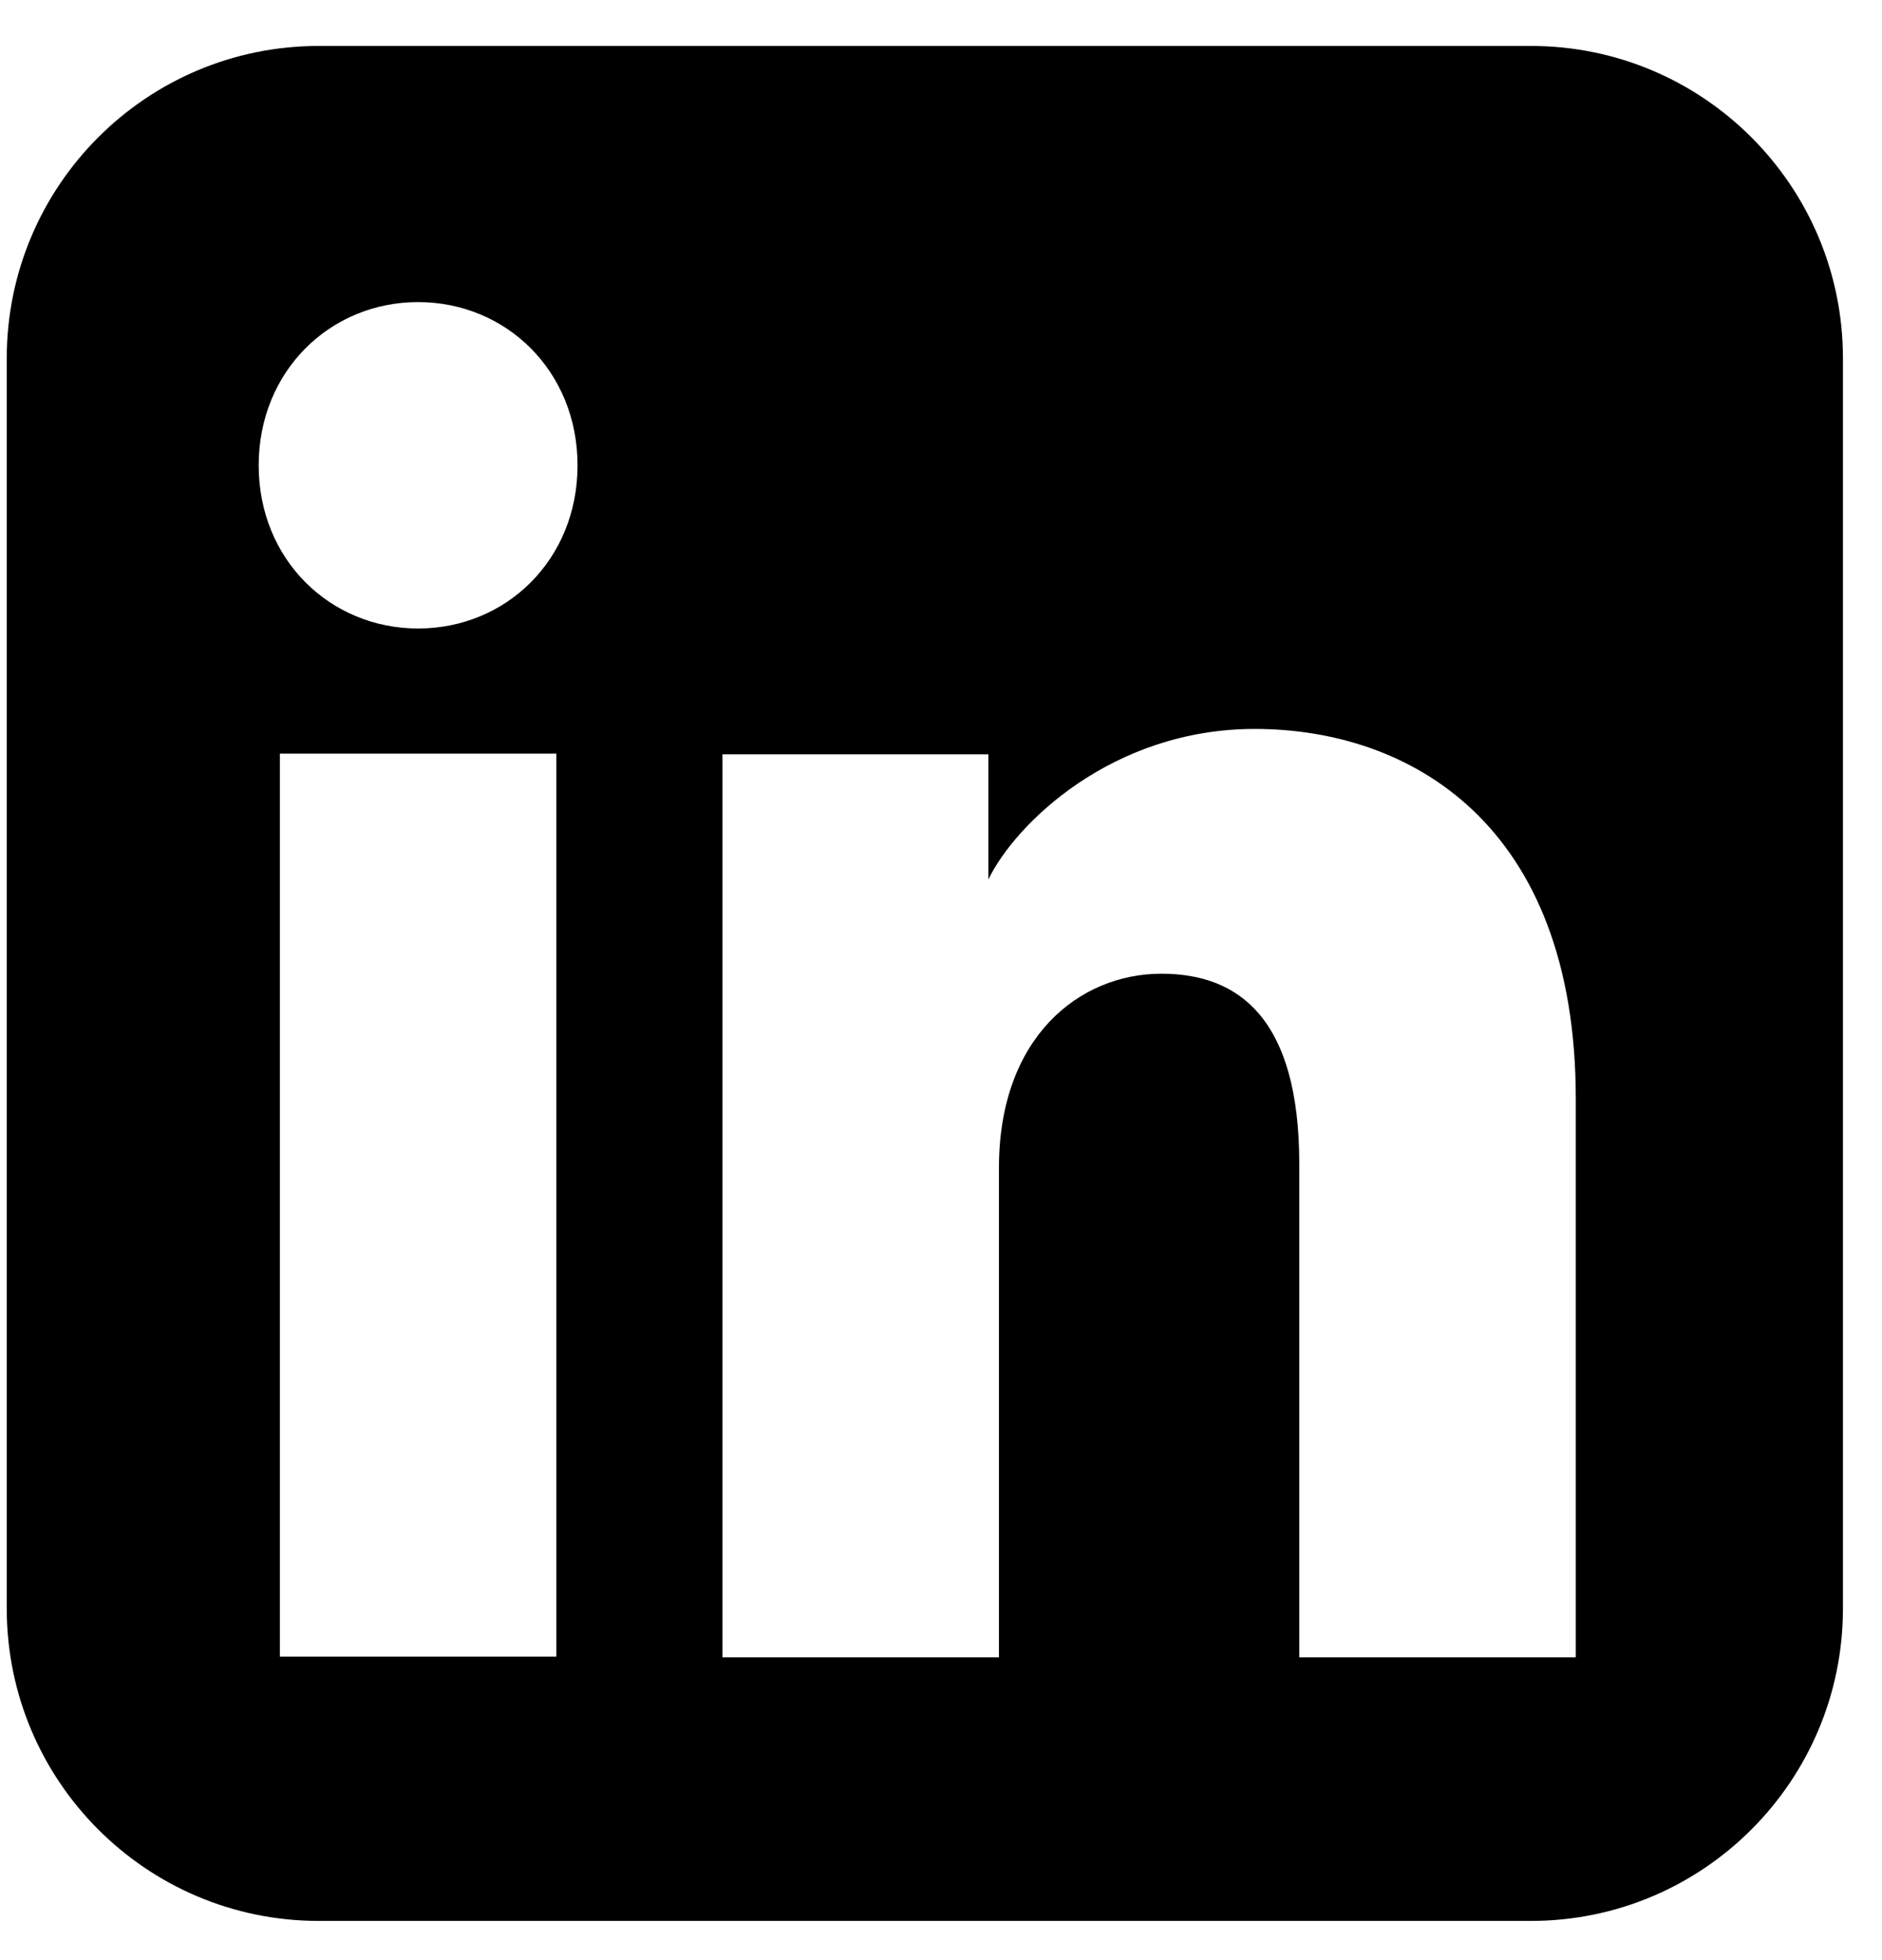 <svg width="24" height="25" viewBox="0 0 24 25" fill="none" xmlns="http://www.w3.org/2000/svg">
<path fill-rule="evenodd" clip-rule="evenodd" d="M4.065 0.586C1.867 0.586 0.086 2.37 0.086 4.571V20.514C0.086 22.715 1.867 24.5 4.065 24.5H19.523C21.72 24.5 23.502 22.715 23.502 20.514V4.571C23.502 2.37 21.72 0.586 19.523 0.586H4.065ZM3.299 5.935C3.299 7.138 4.21 8.016 5.332 8.016C6.455 8.016 7.365 7.138 7.365 5.935C7.365 4.733 6.455 3.853 5.332 3.853C4.21 3.853 3.299 4.733 3.299 5.935ZM16.569 21.138H20.095V14.015C20.095 10.497 17.968 9.297 16.001 9.297C14.182 9.297 12.946 10.508 12.604 11.217V9.621H9.213V21.138H12.739V14.894C12.739 13.229 13.765 12.419 14.811 12.419C15.801 12.419 16.569 12.992 16.569 14.848V21.138ZM7.095 9.612V21.129H3.569V9.612H7.095Z" fill="black"/>
</svg>
